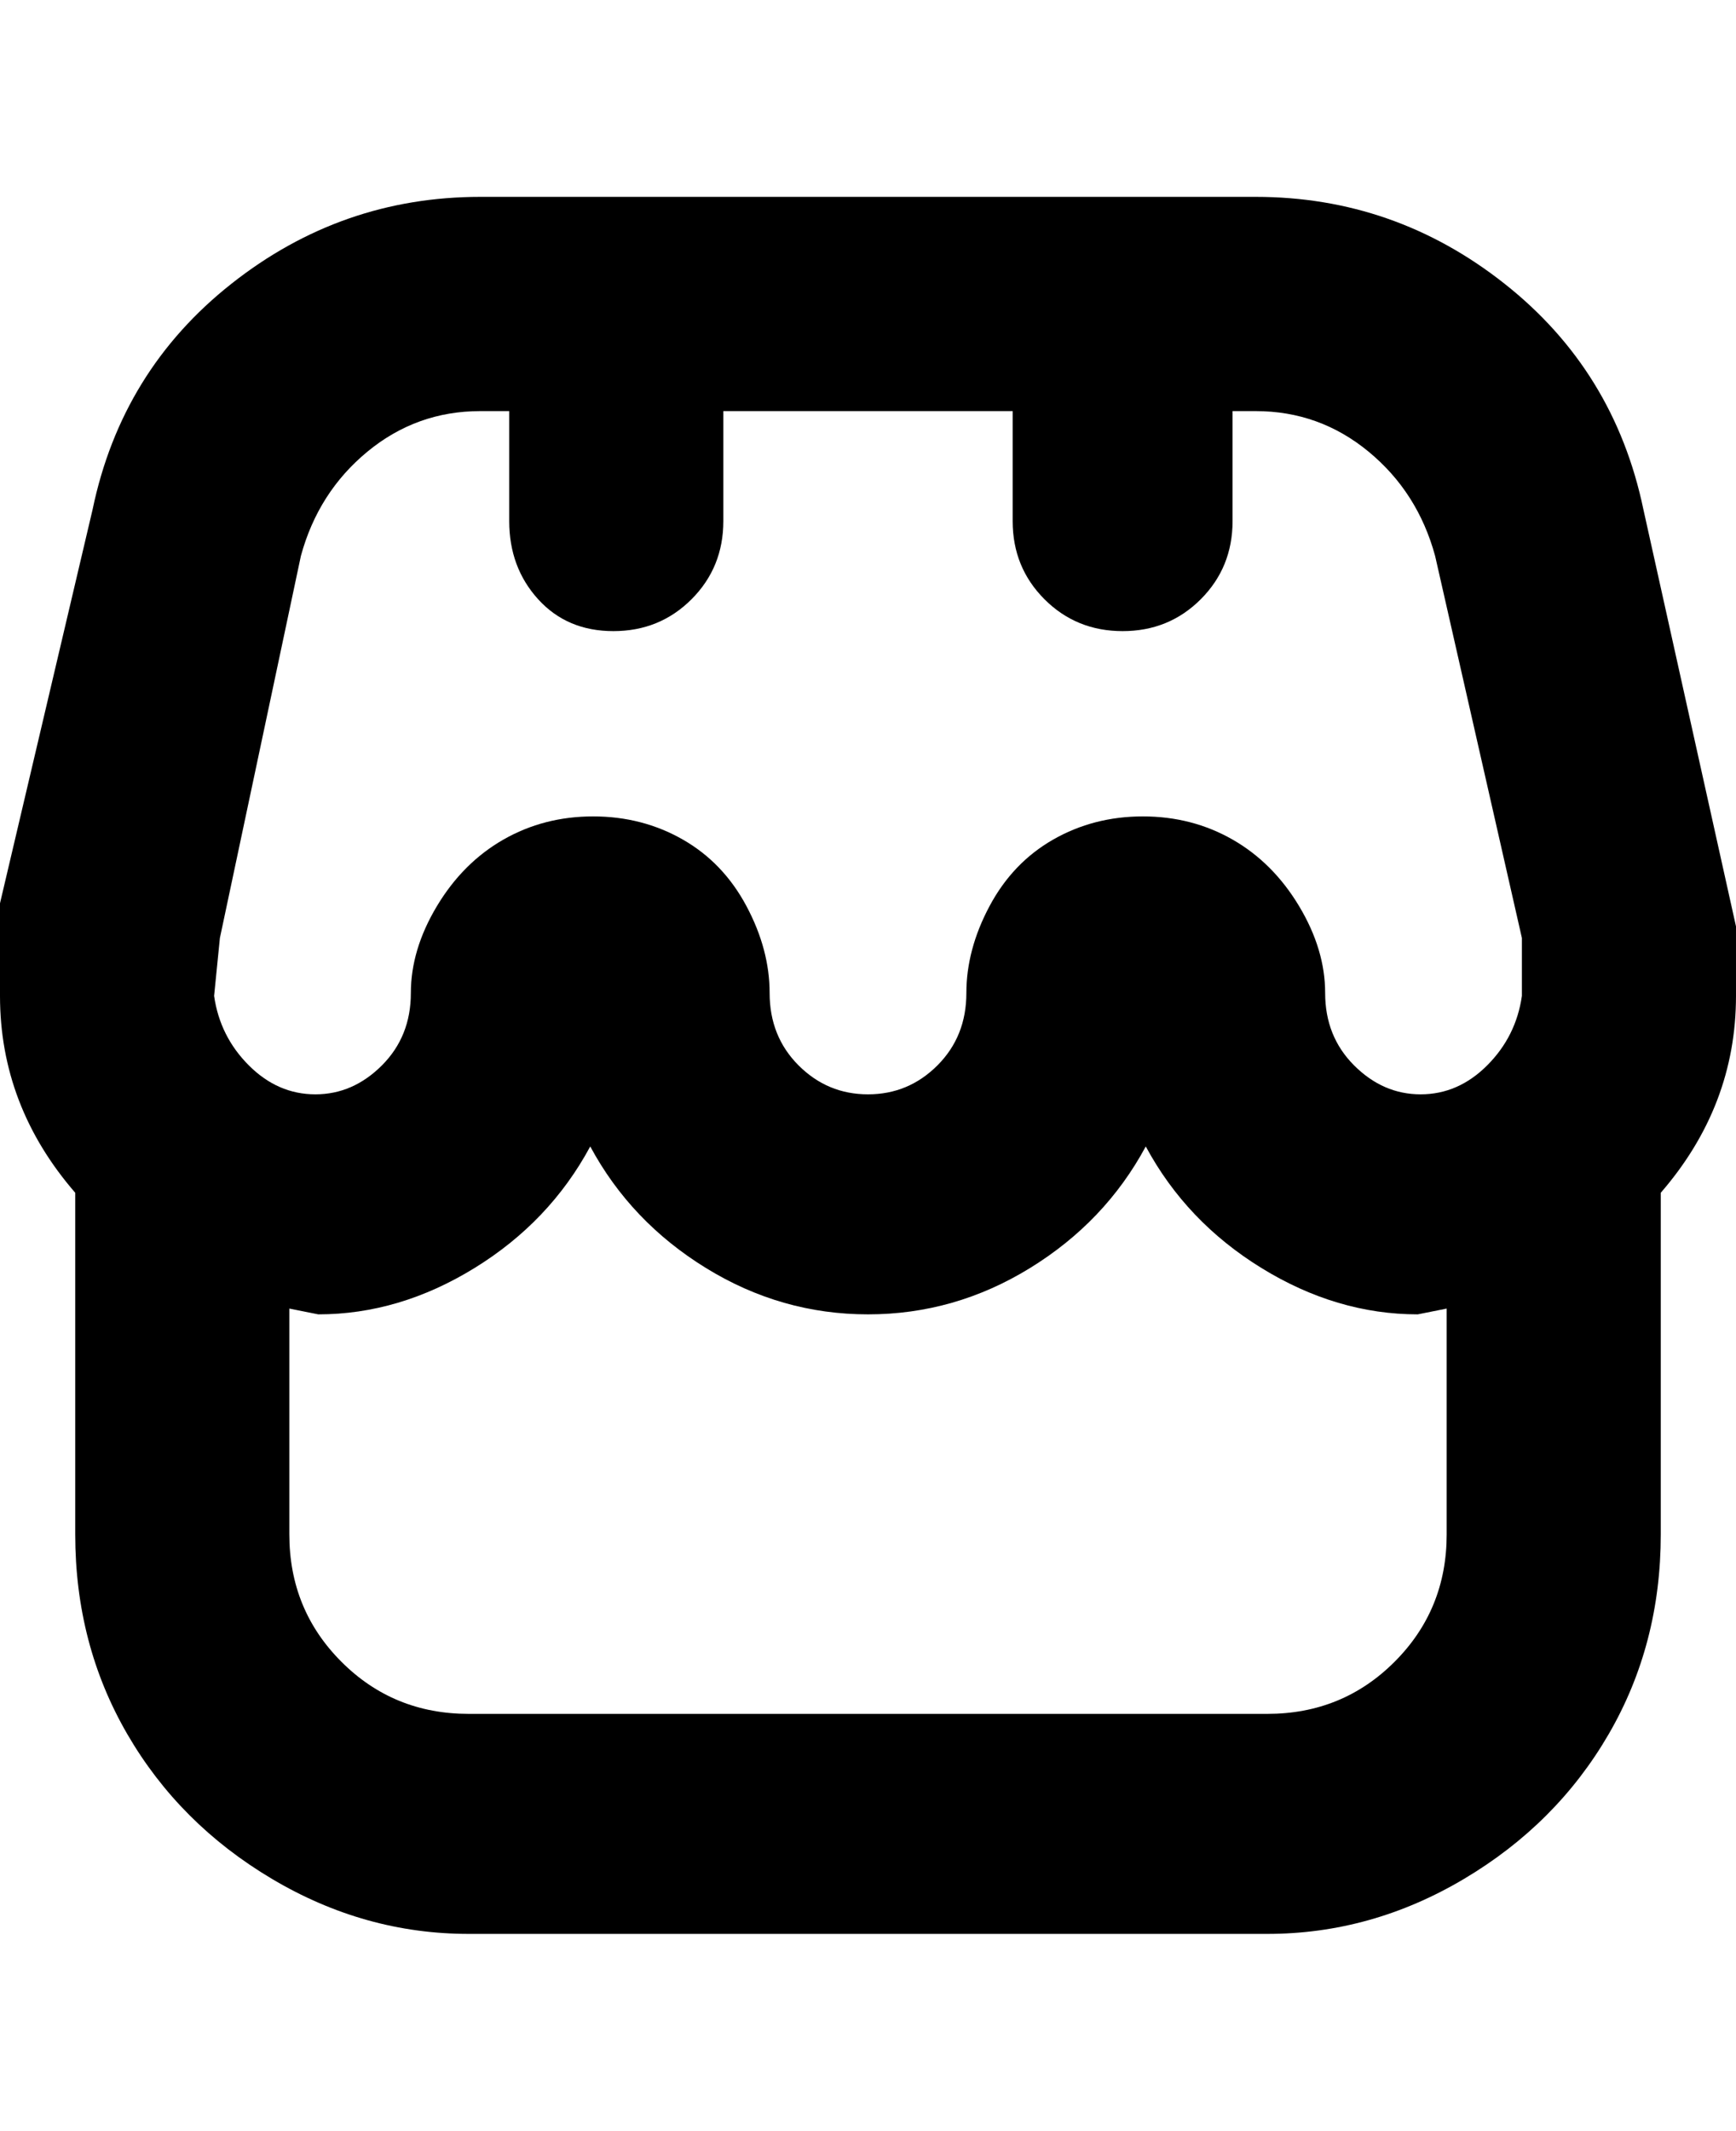 <svg viewBox="0 0 300 368" xmlns="http://www.w3.org/2000/svg"><path d="M300 160l-16-72q-5-24-24-39t-43-15H83q-24 0-43 15T16 88L0 156v16q0 19 13 34v59q0 19 9 34.5t25 25q16 9.5 34 9.5h138q18 0 34-9.5t25-25q9-15.5 9-34.5v-59q13-15 13-34v-12zm-262 2l14-66q3-11 11.5-18T83 71h5v19q0 8 5 13.5t13 5.5q8 0 13.5-5.5T125 90V71h50v19q0 8 5.5 13.5T194 109q8 0 13.5-5.5T213 90V71h4q11 0 19.5 7T248 96l15 66v10q-1 7-6 12t-11.5 5q-6.5 0-11.5-5t-5-12.5q0-7.5-4.5-15T213 145q-7-4-15.5-4t-15.5 4q-7 4-11 11.5t-4 15q0 7.5-5 12.5t-12 5q-7 0-12-5t-5-12.5q0-7.5-4-15T118 145q-7-4-15.5-4T87 145q-7 4-11.5 11.5t-4.5 15q0 7.5-5 12.5t-11.5 5q-6.5 0-11.5-5t-6-12l1-10zm181 134H81q-13 0-22-9t-9-22v-39l5 1q14 0 27-8t20-21q7 13 20 21t28 8q15 0 28-8t20-21q7 13 20 21t27 8l5-1v39q0 13-9 22t-22 9z"/></svg>